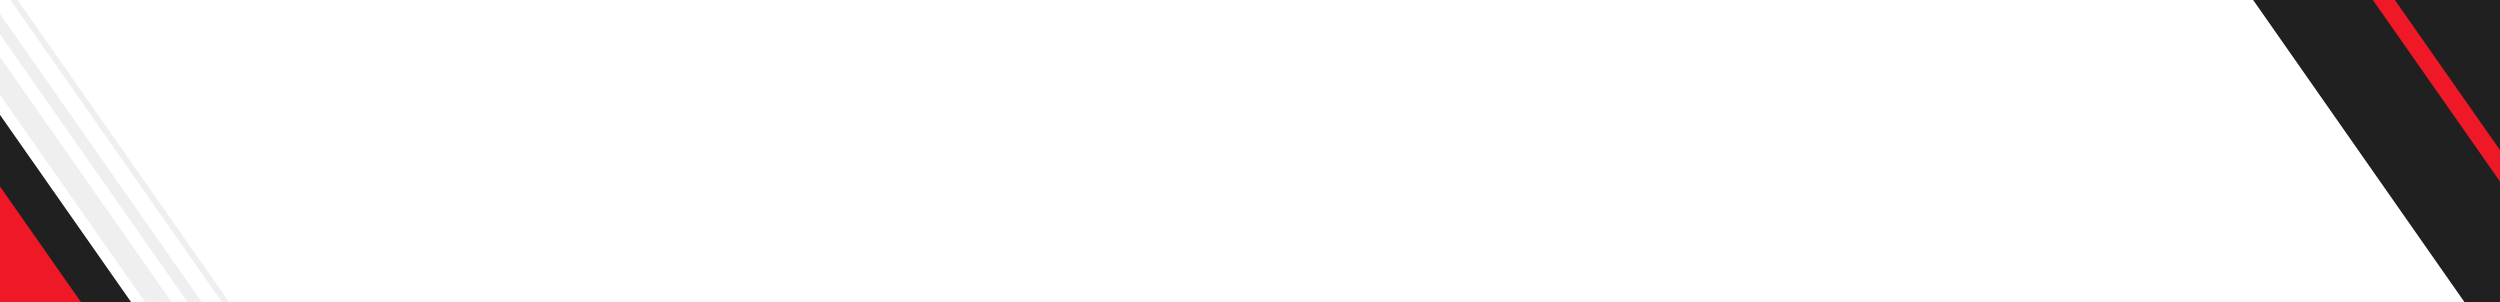 <svg width="1920" height="232" viewBox="0 0 1920 232" fill="none" xmlns="http://www.w3.org/2000/svg">
<path d="M2224.27 706H2703.37L2130.5 -113H1651.37L2224.27 706Z" fill="#202020"/>
<path d="M2197.11 535H2214L1631.92 -296H1615L2197.11 535Z" fill="#EE1827"/>
<path d="M2298.3 533H2417L1965.71 -112H1847L2298.3 533Z" fill="#3A3A3A"/>
<path d="M493.073 777.052H513.457L-74.063 -62H-94.433L493.073 777.052Z" fill="#EFEFEF"/>
<path d="M525.673 777.052H536.625L-50.881 -62H-61.847L525.673 777.052Z" fill="#EFEFEF"/>
<path d="M552.045 777.052H557.629L-29.891 -62H-35.461L552.045 777.052Z" fill="#EFEFEF"/>
<path d="M142.783 769.235H476.859L-40.925 29.76H-375.002L142.783 769.235Z" fill="#202020"/>
<path d="M7.297 246.337H72.215L-47.948 74.725H-112.866L7.297 246.337Z" fill="#EE1827"/>
</svg>
